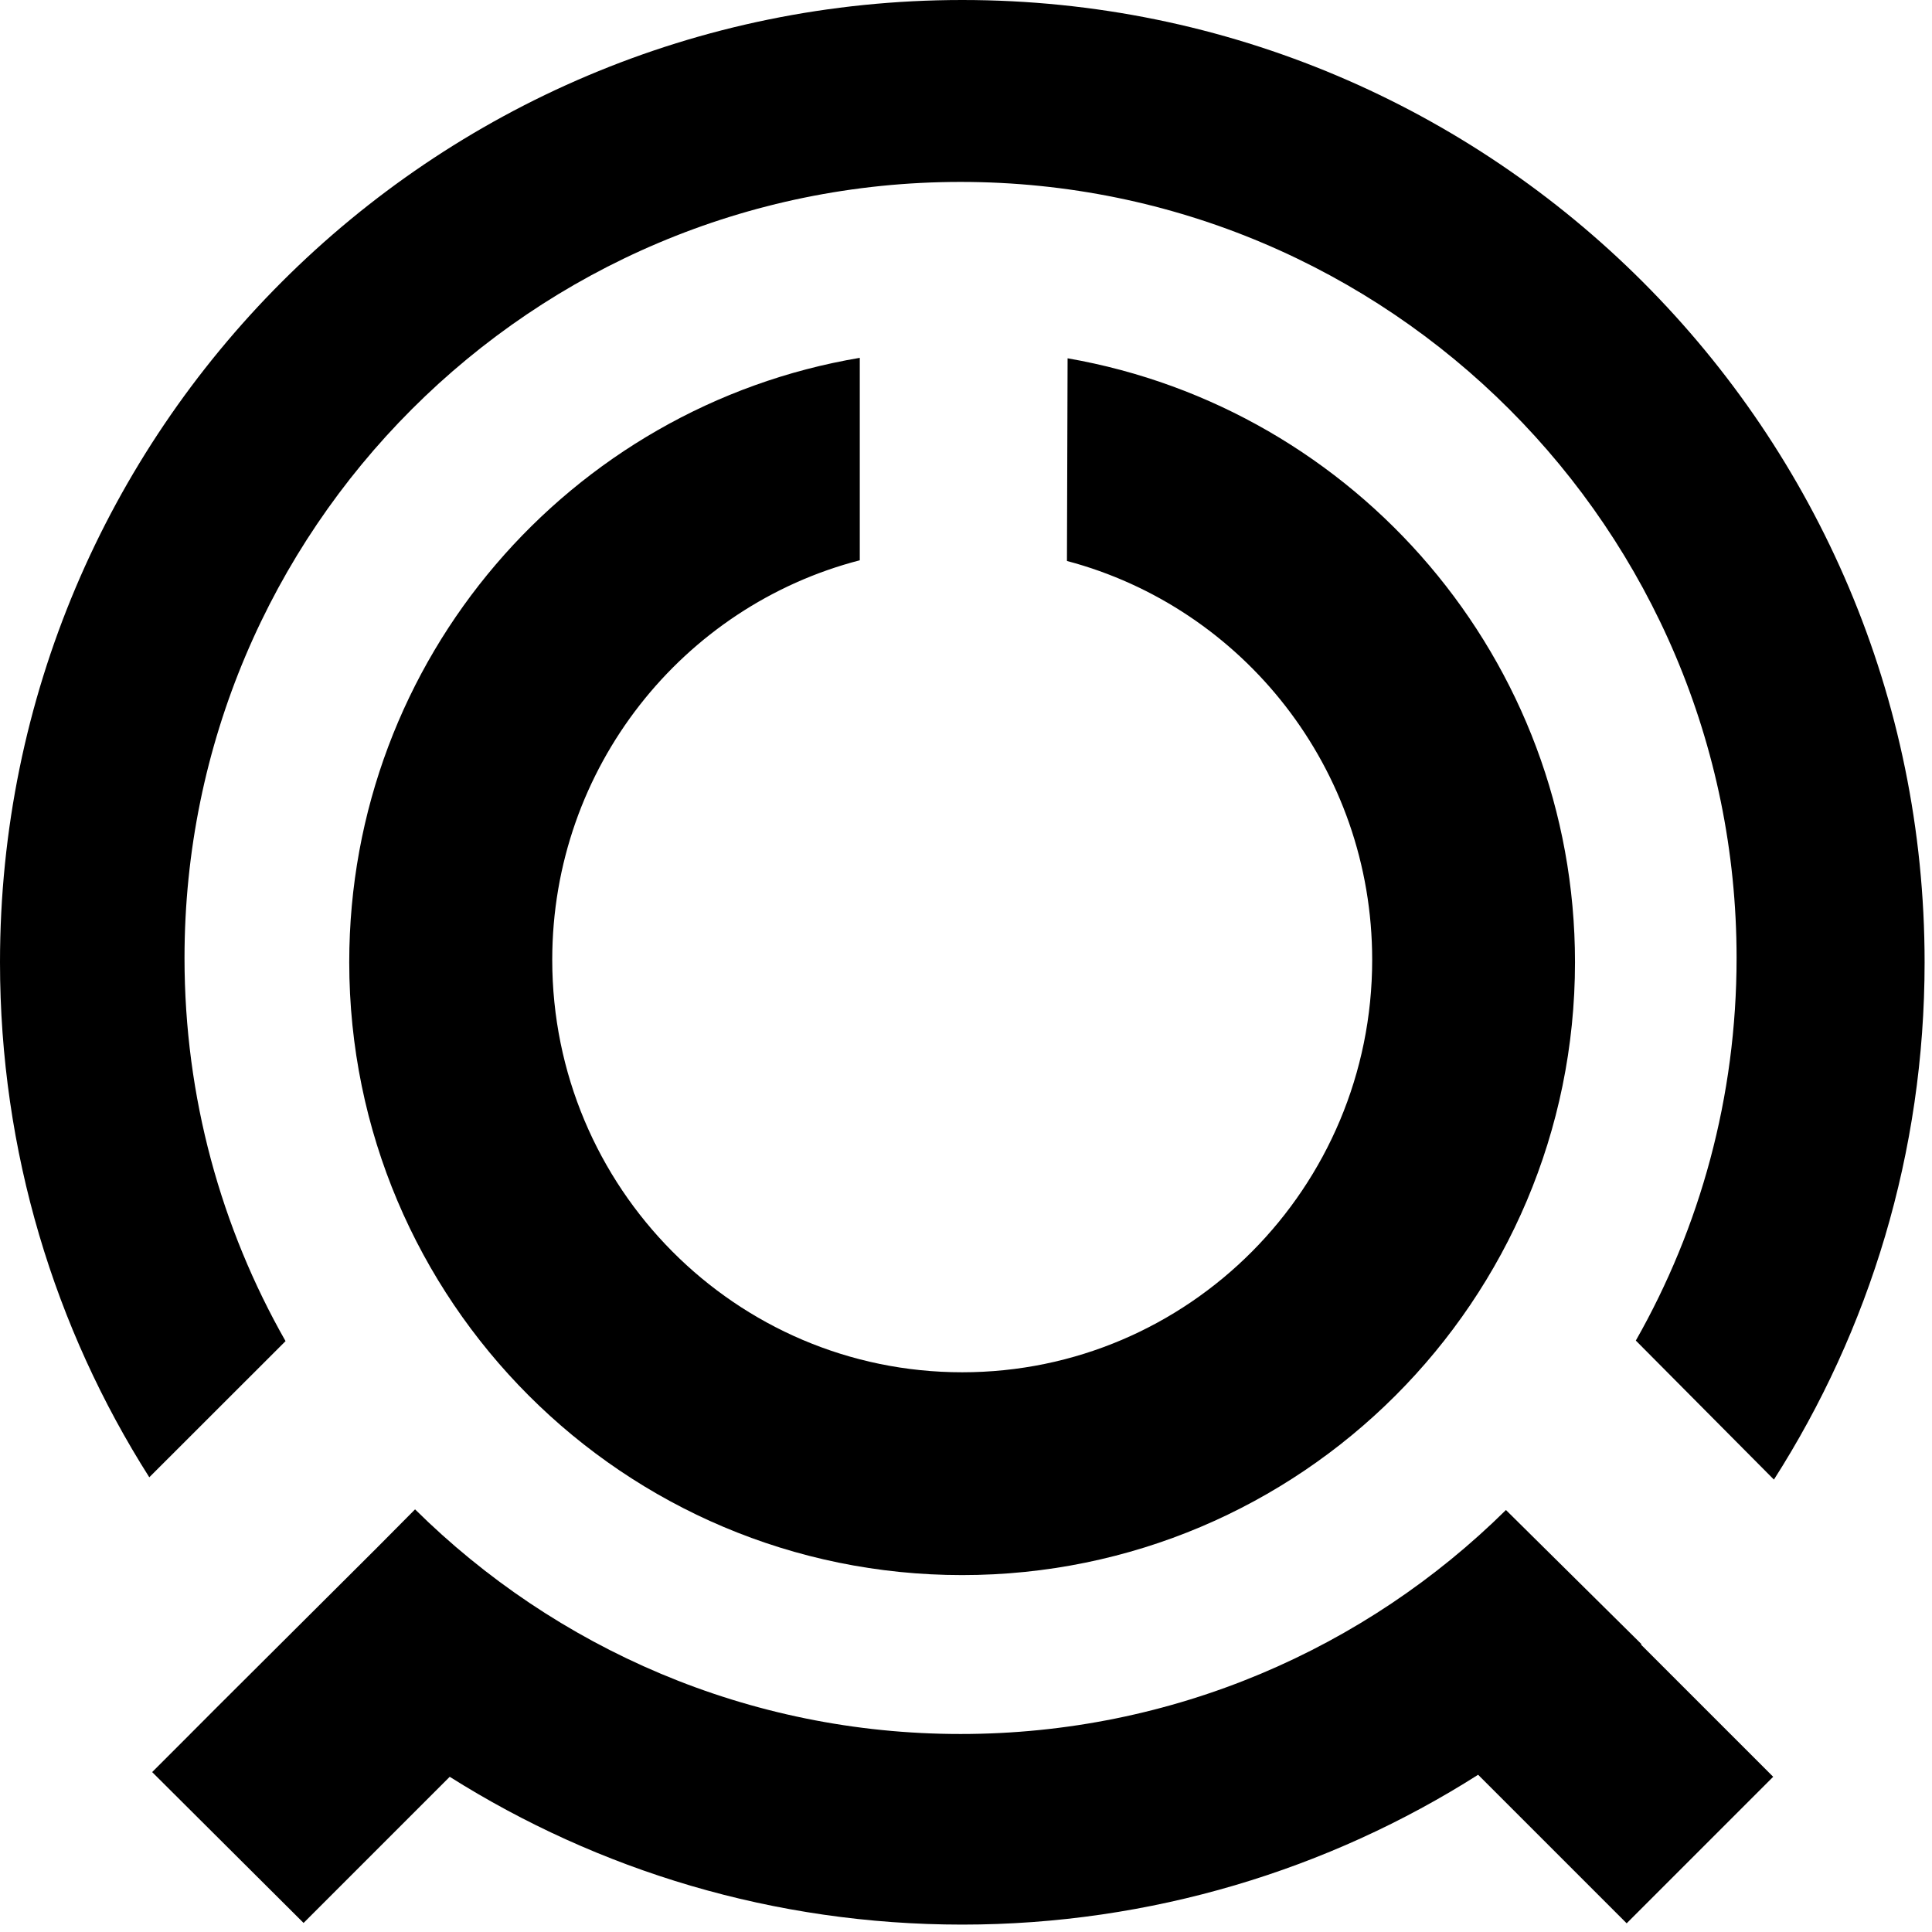 <svg width="209" height="209" viewBox="0 0 209 209" fill="none" xmlns="http://www.w3.org/2000/svg">
<g clip-path="url(#clip0_5_13)">
<path d="M191.82 192.21L187.91 188.3L184.57 184.96L177.52 177.91C177.52 177.91 177.55 177.88 177.57 177.86L162.91 163.35C147.75 178.33 126.91 187.58 103.91 187.58C80.91 187.58 60.07 178.28 44.9 163.28L40.76 167.45L23.39 184.76L20.06 188.1L16.46 191.7L32.84 208.02L48.65 192.21C64.71 202.34 83.72 208.2 104.1 208.2C124.48 208.2 143.77 202.25 159.9 191.99L175.97 208.06L191.82 192.21Z" fill="black"/>
<path d="M115.44 60.69C134.44 65.73 148.44 83.14 148.44 103.83C148.44 128.47 128.59 148.45 104.09 148.45C79.59 148.45 59.74 128.47 59.74 103.83C59.74 83.03 73.88 65.56 93.01 60.61V38.71C61.66 43.98 37.78 71.25 37.78 104.09C37.78 140.71 67.47 170.39 104.08 170.39C140.69 170.39 170.38 140.7 170.38 104.09C170.38 71.36 146.67 44.18 115.49 38.76L115.42 60.67L115.44 60.69Z" fill="black"/>
<path d="M191.9 160.06C202.22 143.9 208.2 124.7 208.2 104.1C208.2 46.61 161.6 0 104.1 0C46.6 0 0 46.61 0 104.1C0 124.59 5.92 143.7 16.15 159.81L30.89 145.08C23.93 132.85 19.96 118.71 19.96 103.63C19.96 57.27 57.55 19.68 103.91 19.68C150.27 19.68 187.86 57.27 187.86 103.63C187.86 118.68 183.9 132.81 176.96 145.02L191.9 160.06Z" fill="black"/>
</g>
<defs>
<clipPath id="clip0_5_13">
<rect width="208.2" height="208.2" fill="white"/>
</clipPath>
</defs>
</svg>
